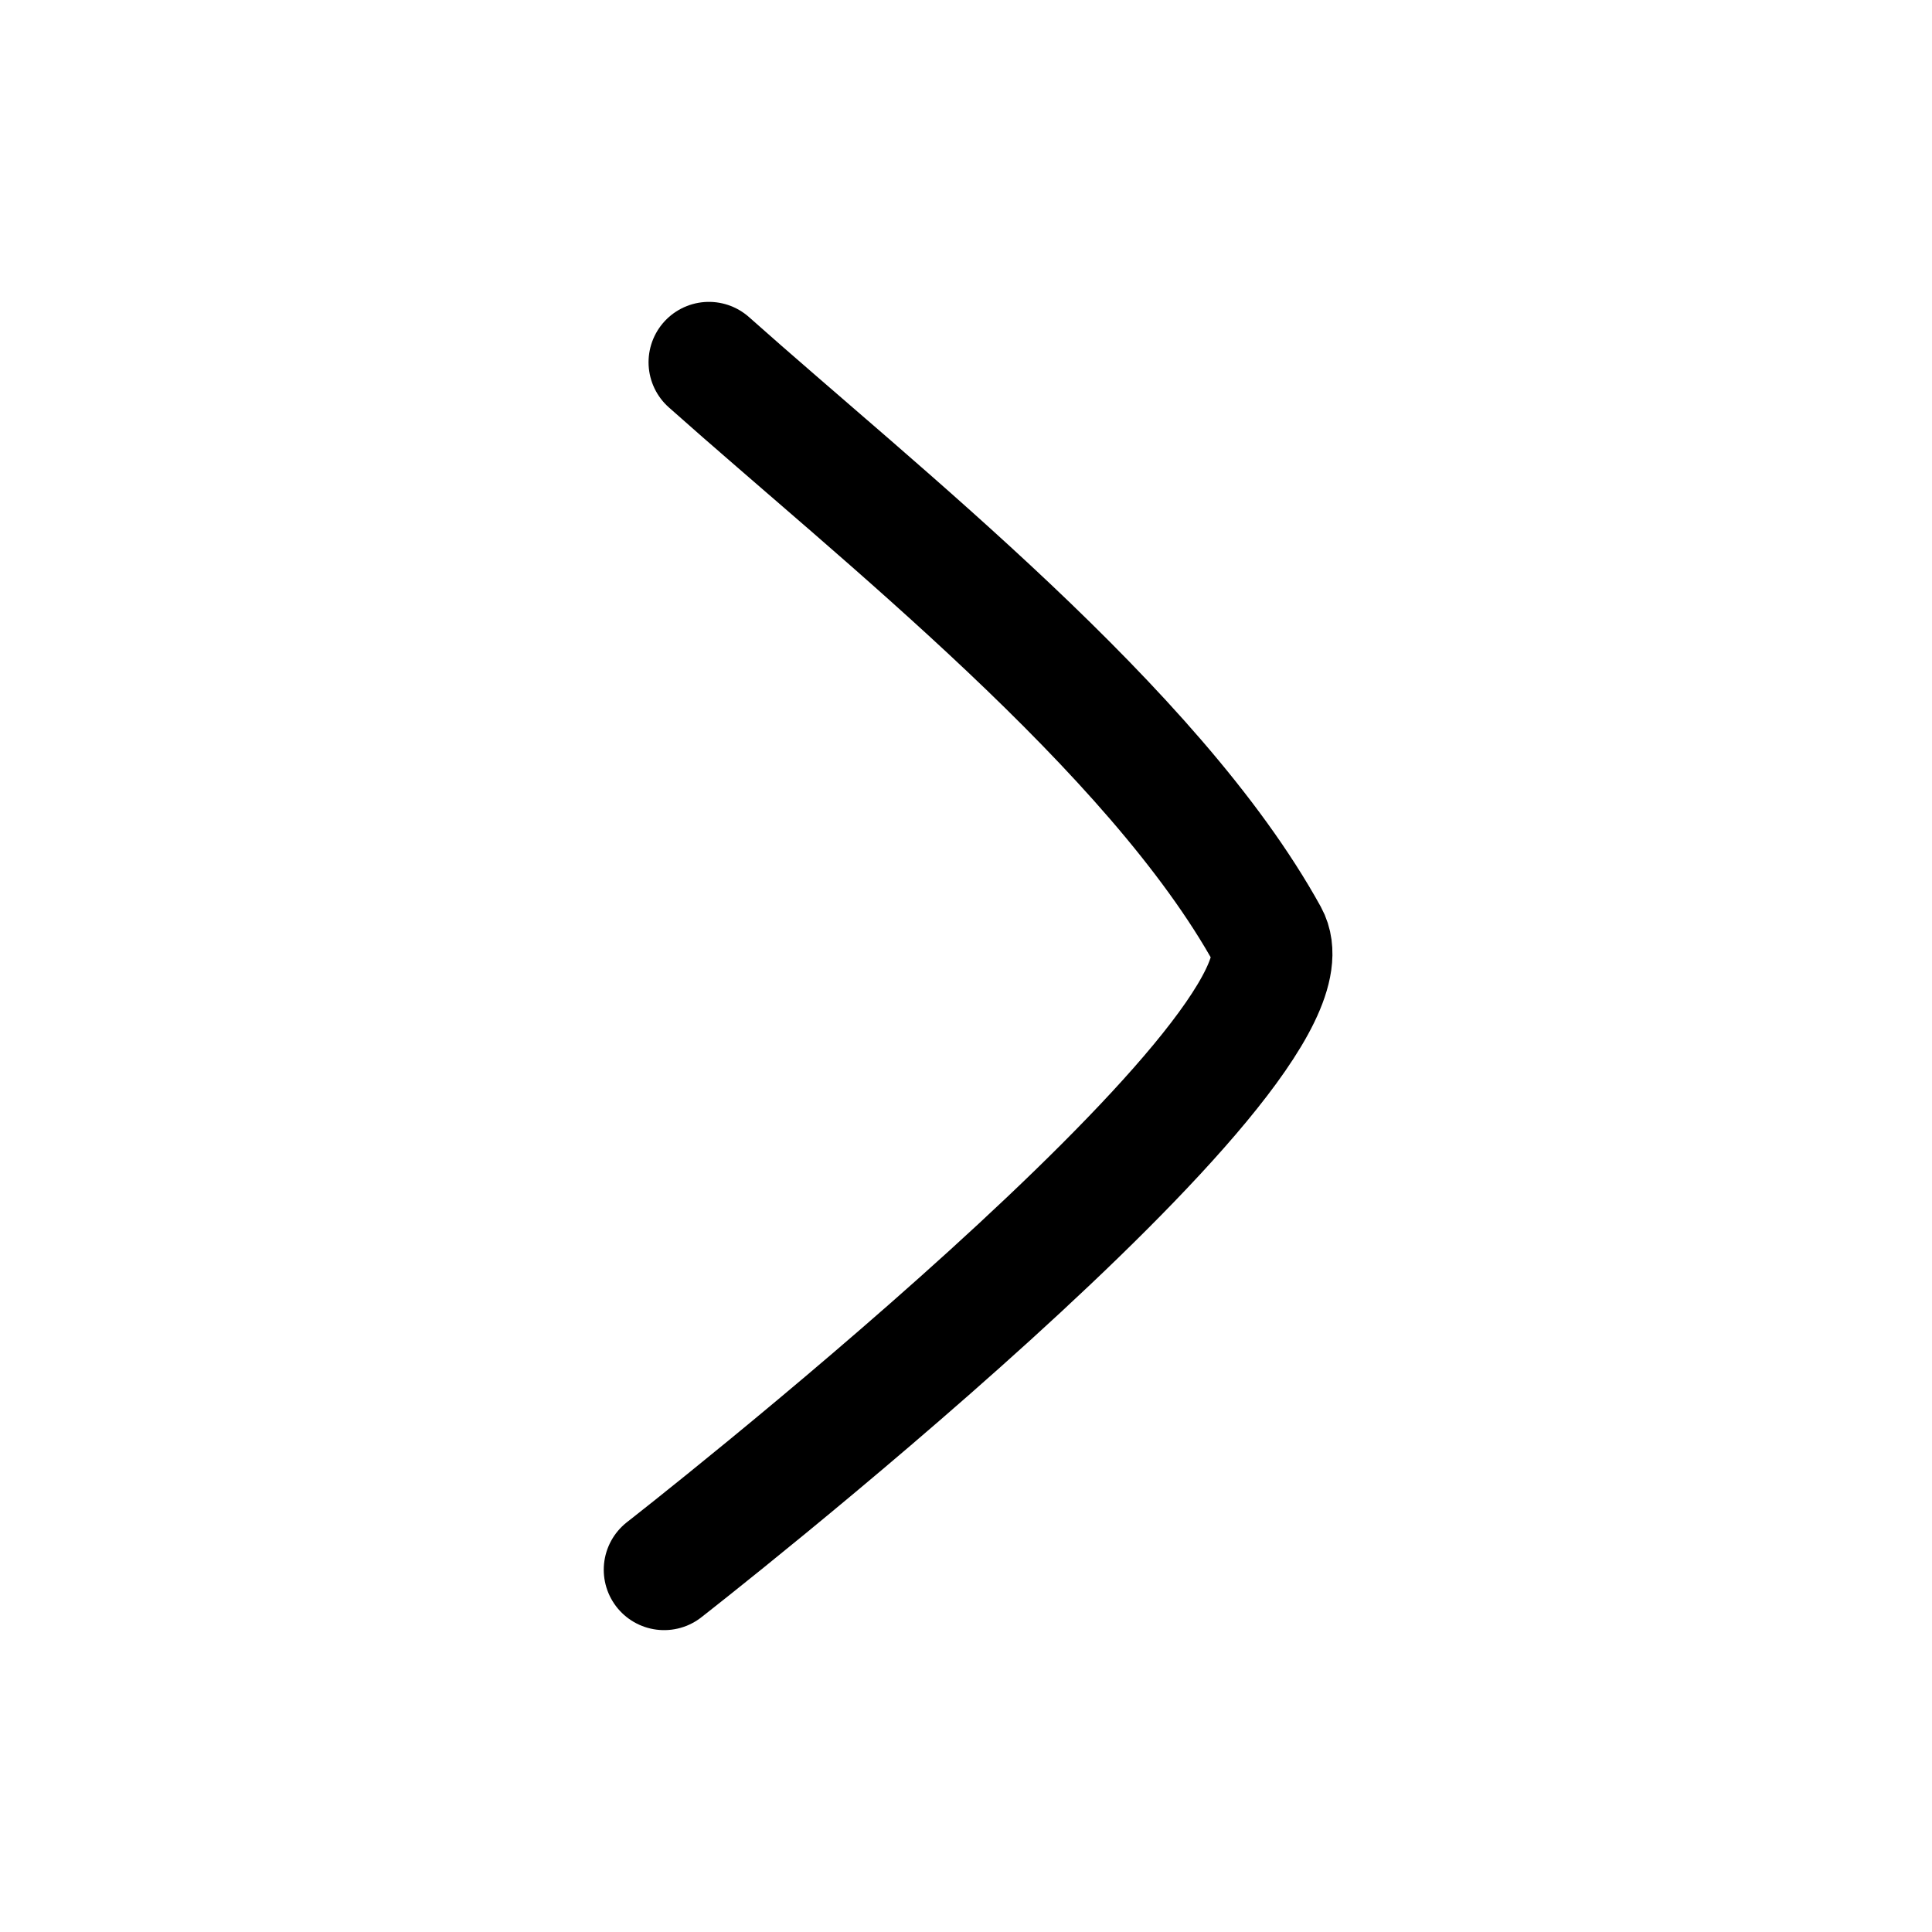 <svg width="32" height="32" viewBox="0 0 32 32" fill="none" xmlns="http://www.w3.org/2000/svg">
<path d="M11.742 6C14.543 8.496 19.109 12.072 21 15.5C22.043 17.391 11 26 11 26" stroke="black" stroke-width="2" stroke-linecap="round" stroke-linejoin="round"/>
</svg>
